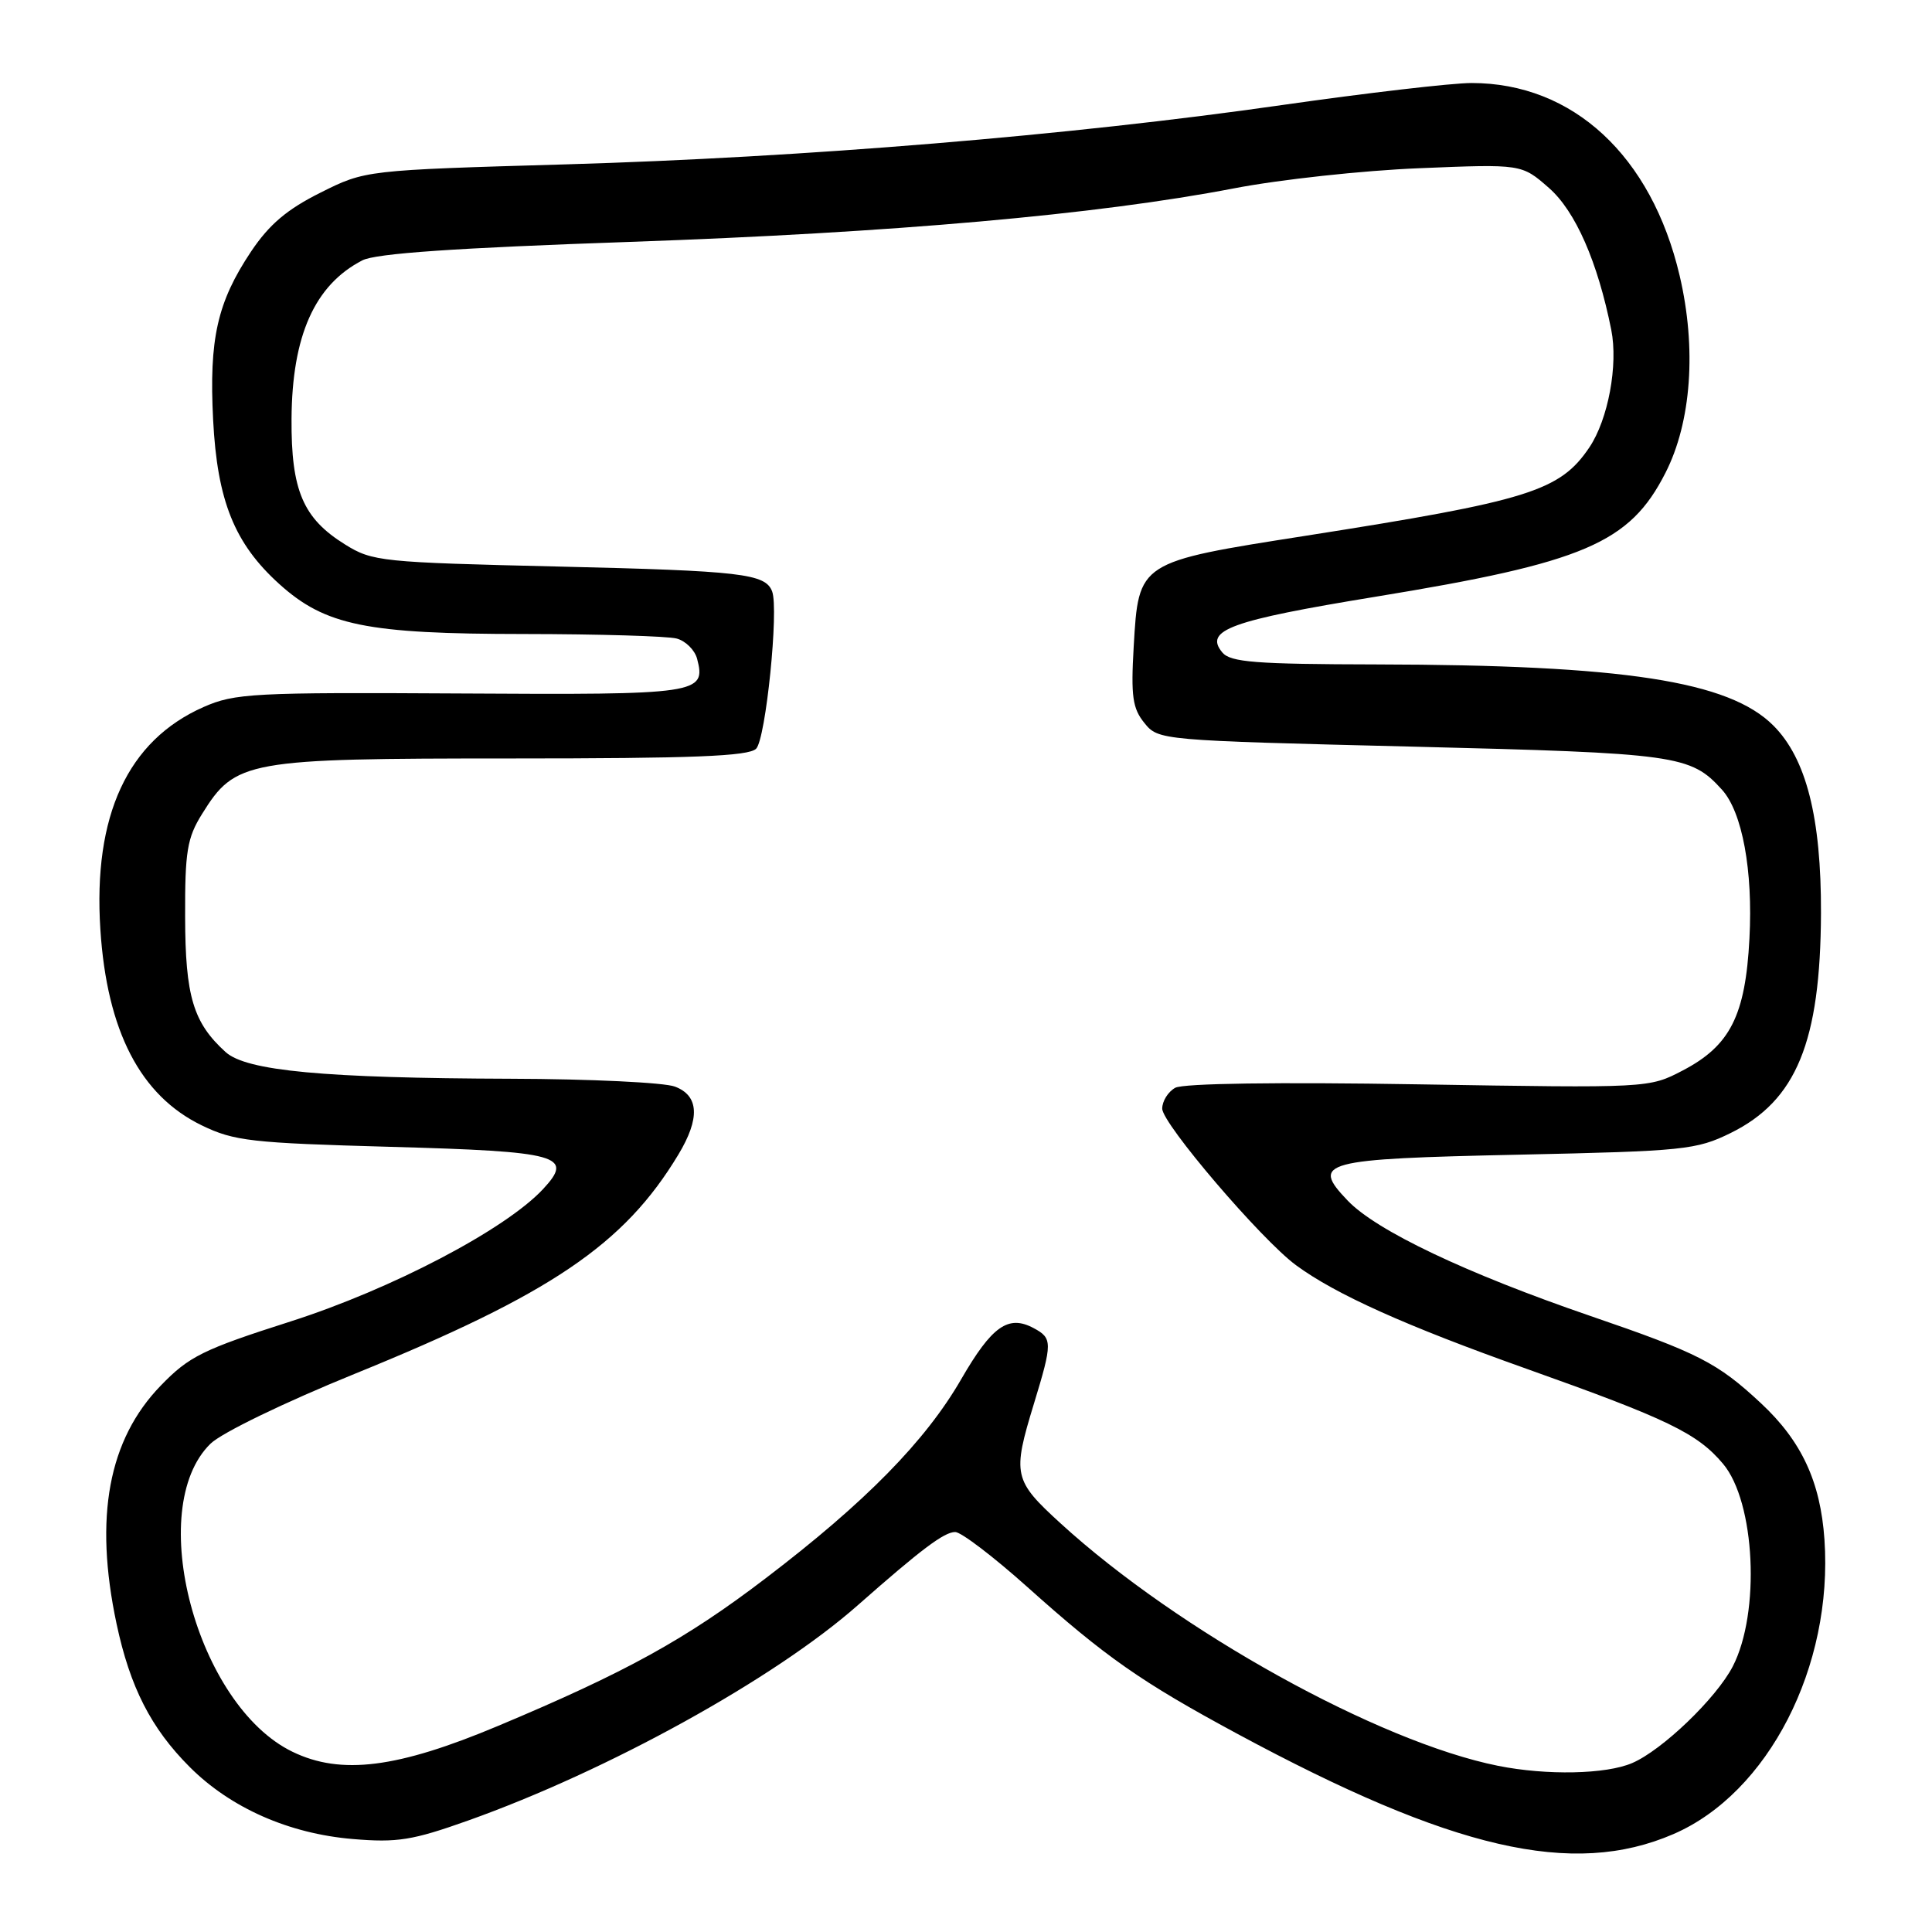 <?xml version="1.0" encoding="UTF-8" standalone="no"?>
<!DOCTYPE svg PUBLIC "-//W3C//DTD SVG 1.1//EN" "http://www.w3.org/Graphics/SVG/1.1/DTD/svg11.dtd" >
<svg xmlns="http://www.w3.org/2000/svg" xmlns:xlink="http://www.w3.org/1999/xlink" version="1.1" viewBox="0 0 256 256">
 <g >
 <path fill="currentColor"
d=" M 221.73 243.03 C 234.31 237.60 242.91 220.83 241.75 204.00 C 241.22 196.32 238.71 190.94 233.33 185.93 C 227.58 180.57 225.06 179.28 210.76 174.38 C 194.31 168.74 182.36 163.07 178.56 159.07 C 173.67 153.95 175.09 153.56 201.30 153.00 C 223.15 152.53 224.78 152.36 229.32 150.13 C 238.03 145.84 241.22 138.06 241.29 121.00 C 241.33 108.34 239.34 100.50 234.98 96.14 C 229.09 90.24 215.16 88.10 182.37 88.04 C 166.34 88.01 163.04 87.75 161.96 86.45 C 159.51 83.50 163.02 82.22 182.27 79.07 C 209.92 74.55 215.94 71.98 220.68 62.66 C 224.12 55.92 224.82 46.15 222.56 36.52 C 218.83 20.64 208.42 11.00 194.99 11.00 C 192.38 11.00 181.07 12.32 169.87 13.92 C 141.88 17.94 106.55 20.86 74.96 21.78 C 48.41 22.55 48.41 22.55 42.46 25.53 C 38.03 27.74 35.67 29.74 33.26 33.34 C 28.79 40.04 27.69 44.91 28.24 55.63 C 28.79 66.37 31.07 72.02 37.00 77.38 C 43.09 82.88 48.53 84.00 69.43 84.01 C 79.37 84.02 88.47 84.29 89.66 84.61 C 90.84 84.92 92.06 86.13 92.37 87.29 C 93.58 91.94 92.64 92.08 61.06 91.89 C 33.51 91.73 31.11 91.86 26.96 93.69 C 16.92 98.13 12.32 108.06 13.30 123.17 C 14.17 136.62 18.60 145.18 26.74 149.12 C 31.03 151.20 33.31 151.45 51.69 151.96 C 74.19 152.58 76.11 153.11 71.94 157.58 C 66.94 162.93 51.90 170.81 38.50 175.10 C 26.89 178.81 25.05 179.72 21.30 183.60 C 14.36 190.76 12.45 201.03 15.44 215.14 C 17.23 223.56 20.01 229.01 25.14 234.14 C 30.56 239.56 38.28 242.97 46.74 243.68 C 52.65 244.18 54.67 243.85 62.03 241.23 C 80.56 234.63 102.58 222.47 113.64 212.72 C 122.09 205.27 125.11 203.00 126.57 203.00 C 127.35 203.00 131.63 206.26 136.09 210.25 C 146.51 219.58 151.19 222.85 163.88 229.70 C 192.46 245.11 208.40 248.79 221.73 243.03 Z  M 198.50 233.98 C 182.65 230.81 156.13 216.11 140.53 201.85 C 134.29 196.15 134.12 195.42 137.00 186.00 C 139.47 177.90 139.47 177.32 136.96 175.98 C 133.60 174.18 131.43 175.72 127.36 182.76 C 122.64 190.94 114.66 199.07 101.48 209.11 C 90.89 217.20 82.97 221.57 66.00 228.69 C 52.67 234.29 45.19 235.24 38.76 232.12 C 26.06 225.98 19.11 199.88 27.89 191.30 C 29.36 189.86 37.68 185.83 47.00 182.04 C 73.01 171.47 82.71 164.90 89.88 153.00 C 92.78 148.19 92.63 145.19 89.43 143.98 C 88.02 143.44 78.24 142.97 67.68 142.94 C 42.90 142.86 32.65 141.90 29.89 139.40 C 25.61 135.52 24.55 132.02 24.53 121.50 C 24.50 112.82 24.80 111.02 26.77 107.86 C 31.19 100.75 32.57 100.50 67.70 100.50 C 91.78 100.50 99.19 100.21 100.19 99.21 C 101.47 97.93 103.22 80.73 102.31 78.36 C 101.41 76.01 98.22 75.64 74.00 75.07 C 50.54 74.52 49.34 74.40 45.73 72.15 C 40.15 68.69 38.57 64.98 38.63 55.50 C 38.70 44.47 41.70 37.76 48.01 34.50 C 49.77 33.58 60.39 32.85 83.51 32.05 C 118.39 30.83 145.34 28.45 163.50 24.96 C 169.55 23.79 180.60 22.59 188.06 22.29 C 201.63 21.73 201.63 21.73 205.25 24.91 C 208.76 27.99 211.70 34.70 213.50 43.70 C 214.43 48.37 213.09 55.57 210.60 59.28 C 206.70 65.07 202.56 66.36 173.09 70.98 C 150.76 74.48 150.88 74.41 150.22 85.69 C 149.84 92.26 150.07 93.87 151.64 95.80 C 153.49 98.09 153.70 98.11 187.07 98.93 C 222.28 99.80 224.01 100.04 228.18 104.65 C 230.86 107.62 232.29 115.34 231.81 124.36 C 231.28 134.56 229.26 138.56 222.98 141.84 C 218.50 144.18 218.50 144.18 187.97 143.68 C 169.29 143.37 156.77 143.55 155.72 144.14 C 154.77 144.67 154.00 145.91 154.00 146.90 C 154.00 148.89 167.13 164.26 171.72 167.64 C 176.96 171.50 186.25 175.68 202.27 181.37 C 221.02 188.04 224.91 189.92 228.31 193.96 C 232.58 199.03 233.28 213.68 229.60 220.81 C 227.42 225.02 220.26 231.90 216.28 233.61 C 212.82 235.11 204.94 235.27 198.50 233.98 Z "/>
</g>
</svg>